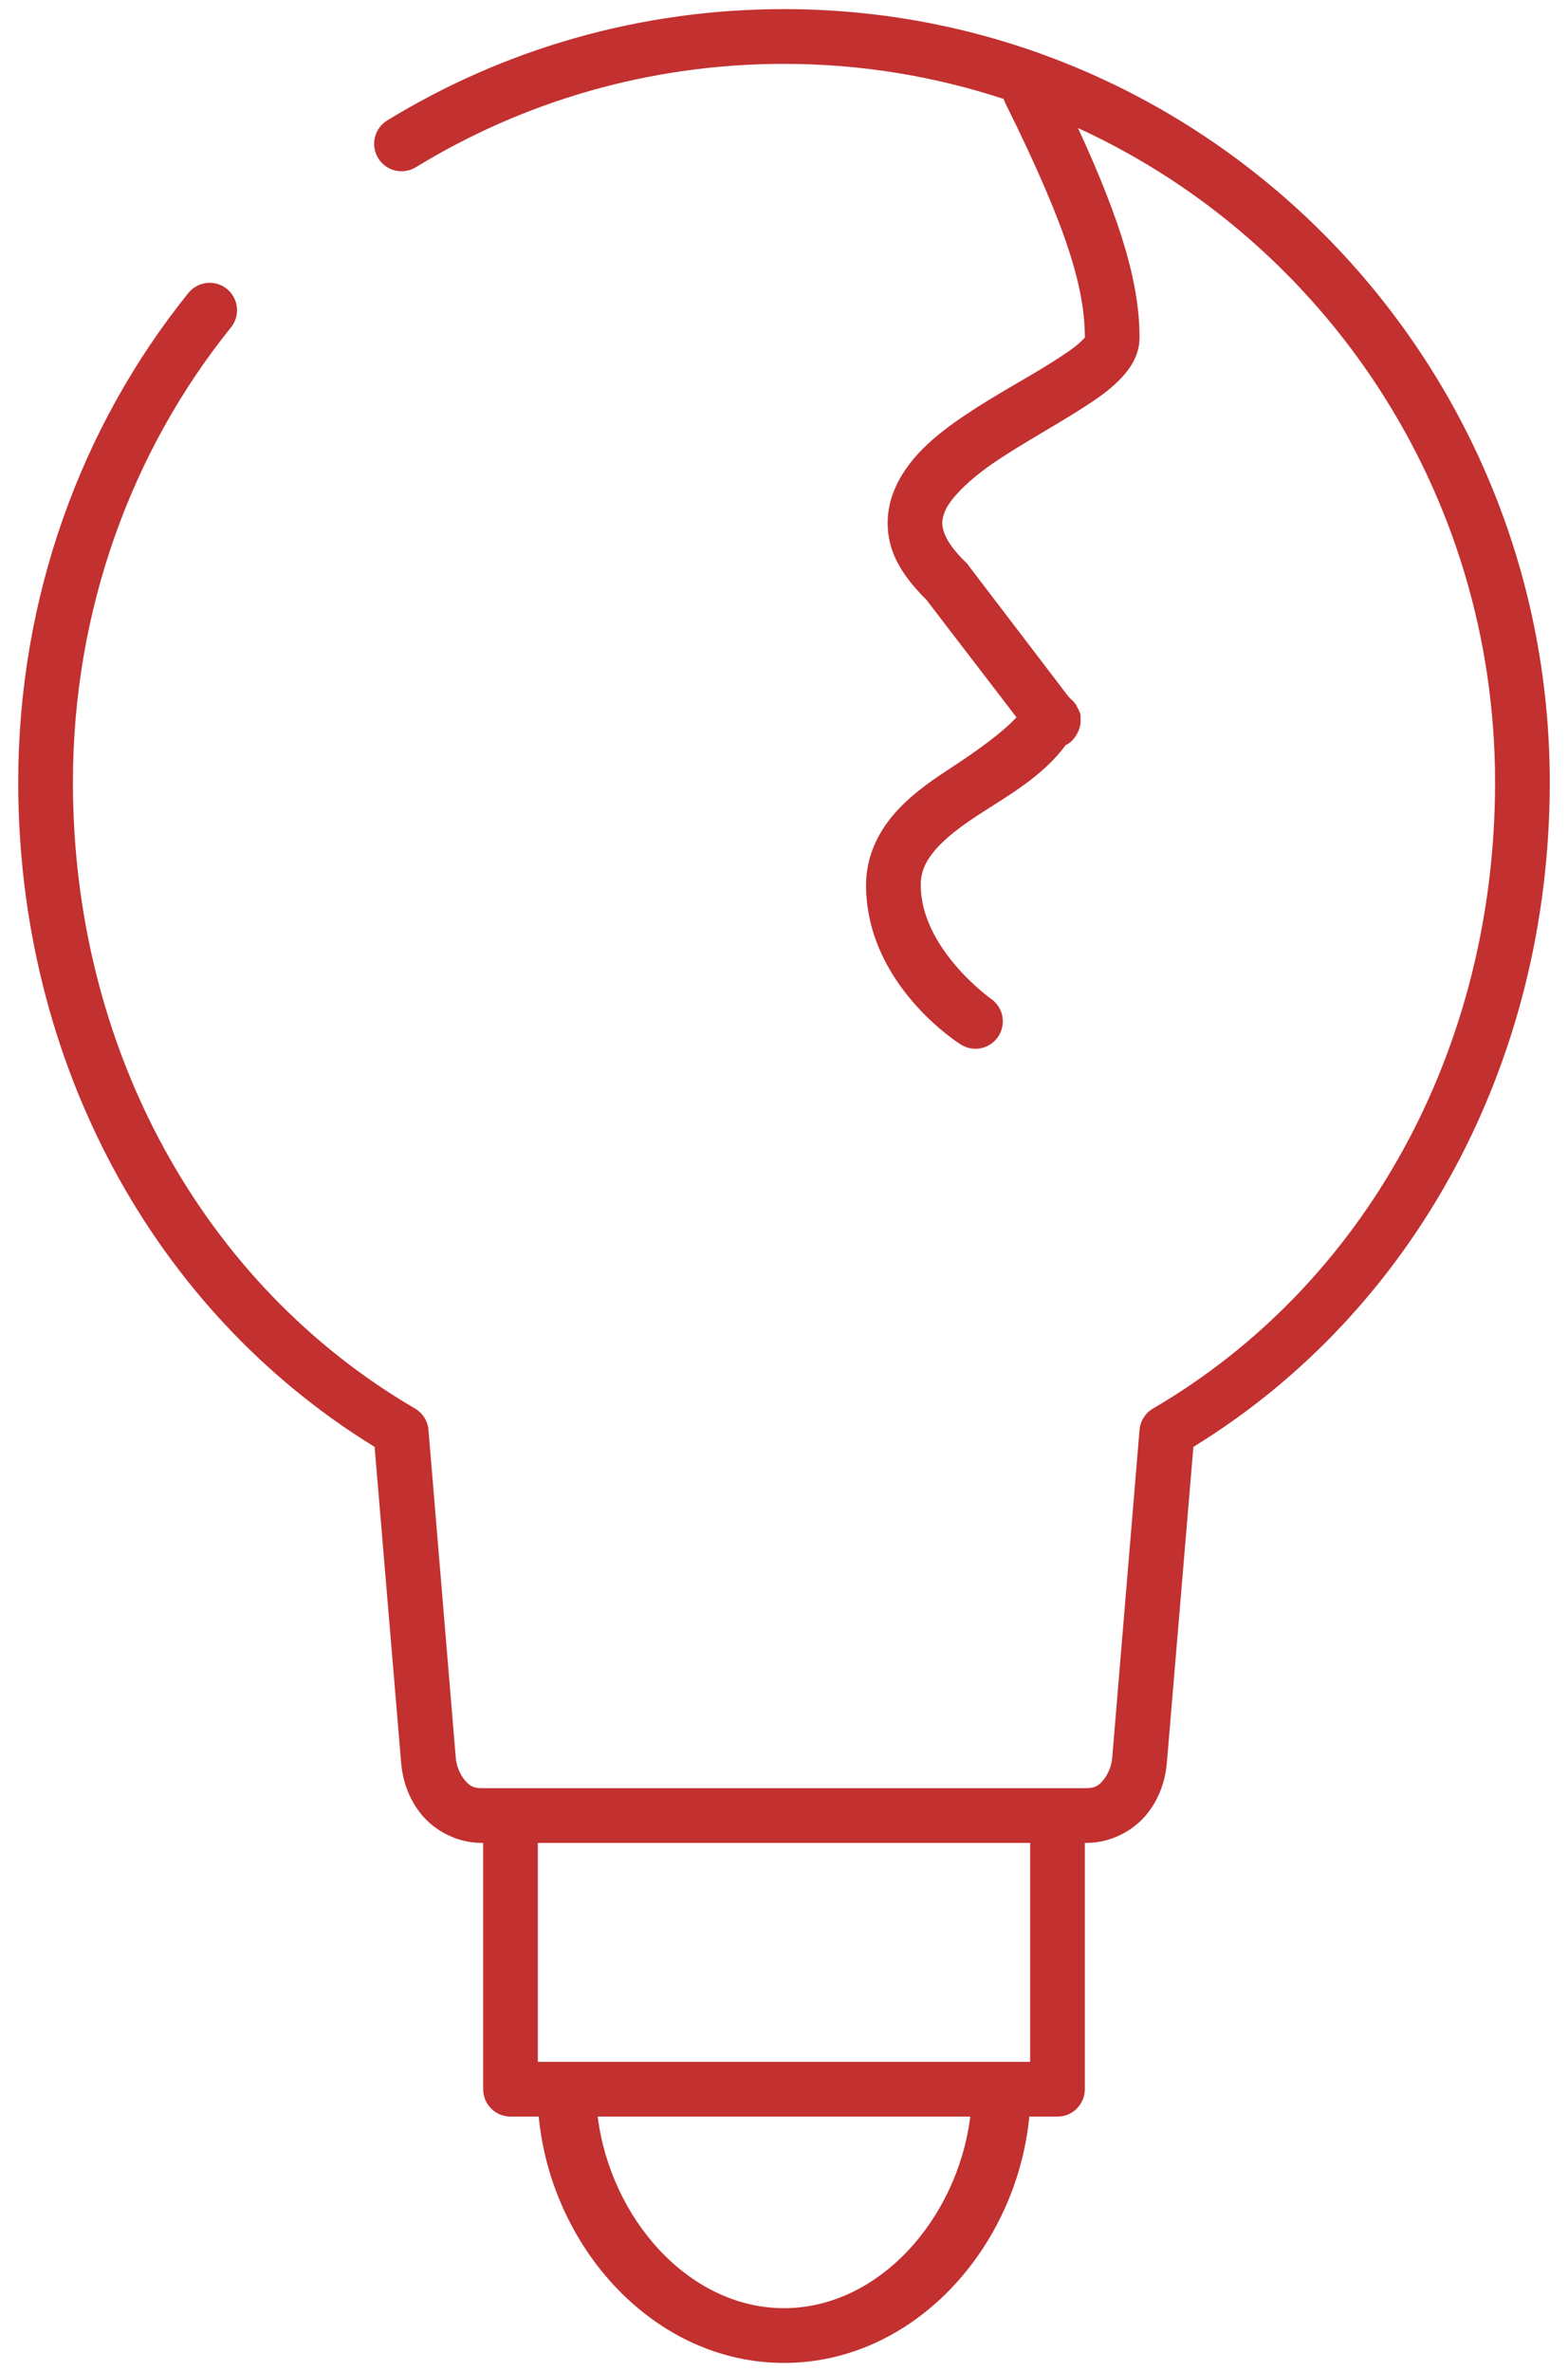 <svg width="43" height="65" viewBox="0 0 43 65" fill="none" xmlns="http://www.w3.org/2000/svg">
<path d="M21.5 0.25C17.523 0.25 13.796 1.357 10.625 3.297C10.54 3.348 10.466 3.415 10.408 3.494C10.349 3.573 10.306 3.663 10.282 3.759C10.258 3.855 10.254 3.954 10.268 4.052C10.283 4.15 10.316 4.244 10.367 4.328C10.418 4.413 10.485 4.487 10.564 4.545C10.643 4.604 10.734 4.647 10.829 4.671C10.925 4.695 11.025 4.7 11.122 4.685C11.22 4.67 11.314 4.637 11.398 4.586C14.343 2.784 17.804 1.75 21.5 1.75C23.606 1.75 25.624 2.089 27.523 2.711C27.536 2.751 27.551 2.79 27.57 2.828C29.286 6.282 29.75 7.922 29.75 9.25C29.736 9.274 29.698 9.302 29.633 9.367C29.489 9.512 29.211 9.695 28.883 9.906C28.226 10.328 27.323 10.802 26.492 11.359C25.661 11.917 24.862 12.558 24.5 13.492C24.319 13.959 24.282 14.51 24.453 15.039C24.614 15.534 24.958 15.994 25.414 16.445L25.484 16.539L27.875 19.656C27.5 20.063 26.855 20.536 25.977 21.109C25.457 21.448 24.928 21.828 24.5 22.328C24.072 22.828 23.75 23.49 23.75 24.25C23.75 27 26.328 28.609 26.328 28.609C26.493 28.721 26.695 28.763 26.891 28.726C27.087 28.688 27.259 28.575 27.371 28.41C27.483 28.245 27.525 28.043 27.488 27.847C27.45 27.652 27.337 27.479 27.172 27.367C27.172 27.367 25.25 26 25.25 24.25C25.25 23.885 25.383 23.6 25.648 23.289C25.914 22.979 26.323 22.661 26.797 22.352C27.632 21.806 28.589 21.285 29.234 20.406C29.238 20.402 29.255 20.411 29.258 20.406C29.378 20.333 29.476 20.227 29.539 20.102C29.589 20.015 29.621 19.919 29.633 19.82C29.633 19.812 29.633 19.805 29.633 19.797C29.633 19.781 29.633 19.766 29.633 19.75C29.633 19.742 29.633 19.734 29.633 19.727C29.633 19.711 29.633 19.695 29.633 19.68C29.633 19.672 29.633 19.664 29.633 19.656C29.633 19.641 29.633 19.625 29.633 19.609C29.633 19.602 29.633 19.594 29.633 19.586C29.626 19.562 29.618 19.539 29.609 19.516C29.591 19.466 29.567 19.419 29.539 19.375C29.532 19.359 29.524 19.343 29.516 19.328C29.516 19.32 29.516 19.312 29.516 19.305C29.5 19.296 29.485 19.288 29.469 19.281V19.258C29.44 19.224 29.409 19.192 29.375 19.164C29.353 19.139 29.33 19.116 29.305 19.094L26.586 15.531C26.565 15.498 26.541 15.467 26.516 15.438C26.133 15.075 25.952 14.785 25.883 14.57C25.813 14.356 25.833 14.221 25.906 14.031C26.054 13.651 26.597 13.12 27.336 12.625C28.075 12.13 28.96 11.649 29.703 11.172C30.075 10.933 30.404 10.708 30.688 10.422C30.971 10.136 31.25 9.758 31.25 9.25C31.25 7.818 30.783 6.154 29.562 3.508C36.312 6.602 41 13.459 41 21.438C41 28.754 37.433 35.202 31.625 38.594C31.52 38.654 31.431 38.739 31.366 38.841C31.3 38.943 31.261 39.059 31.25 39.18L30.5 48.18C30.482 48.393 30.384 48.623 30.266 48.766C30.148 48.908 30.055 49 29.797 49H29H15.5H13.203C12.945 49 12.852 48.908 12.734 48.766C12.616 48.623 12.518 48.393 12.5 48.18L11.75 39.18C11.739 39.059 11.7 38.943 11.634 38.841C11.569 38.739 11.48 38.654 11.375 38.594C5.567 35.202 2 28.754 2 21.438C2 16.722 3.609 12.352 6.336 8.969C6.398 8.892 6.443 8.803 6.471 8.709C6.498 8.614 6.507 8.515 6.496 8.417C6.485 8.319 6.455 8.224 6.407 8.138C6.36 8.052 6.296 7.975 6.219 7.914C6.142 7.852 6.054 7.807 5.959 7.779C5.864 7.752 5.765 7.743 5.667 7.754C5.569 7.765 5.474 7.795 5.388 7.843C5.302 7.89 5.226 7.954 5.164 8.031C2.221 11.682 0.5 16.381 0.5 21.438C0.5 29.092 4.197 35.92 10.273 39.648L11 48.297C11.041 48.784 11.204 49.294 11.562 49.727C11.921 50.159 12.52 50.5 13.203 50.5H13.25V57.25C13.25 57.449 13.329 57.64 13.47 57.78C13.61 57.921 13.801 58 14 58H14.773C15.121 61.601 17.944 64.75 21.5 64.75C25.056 64.75 27.879 61.601 28.227 58H29C29.199 58 29.39 57.921 29.53 57.78C29.671 57.64 29.75 57.449 29.75 57.25V50.5H29.797C30.48 50.5 31.079 50.159 31.438 49.727C31.796 49.294 31.959 48.784 32 48.297L32.727 39.648C38.803 35.92 42.5 29.092 42.5 21.438C42.5 9.751 33.093 0.25 21.5 0.25ZM14.75 50.5H15.5H28.25V56.5H27.547H15.359H14.75V50.5ZM16.391 58H26.609C26.252 60.819 24.091 63.25 21.5 63.25C18.909 63.25 16.748 60.819 16.391 58Z" fill="#C23030"/>
</svg>
